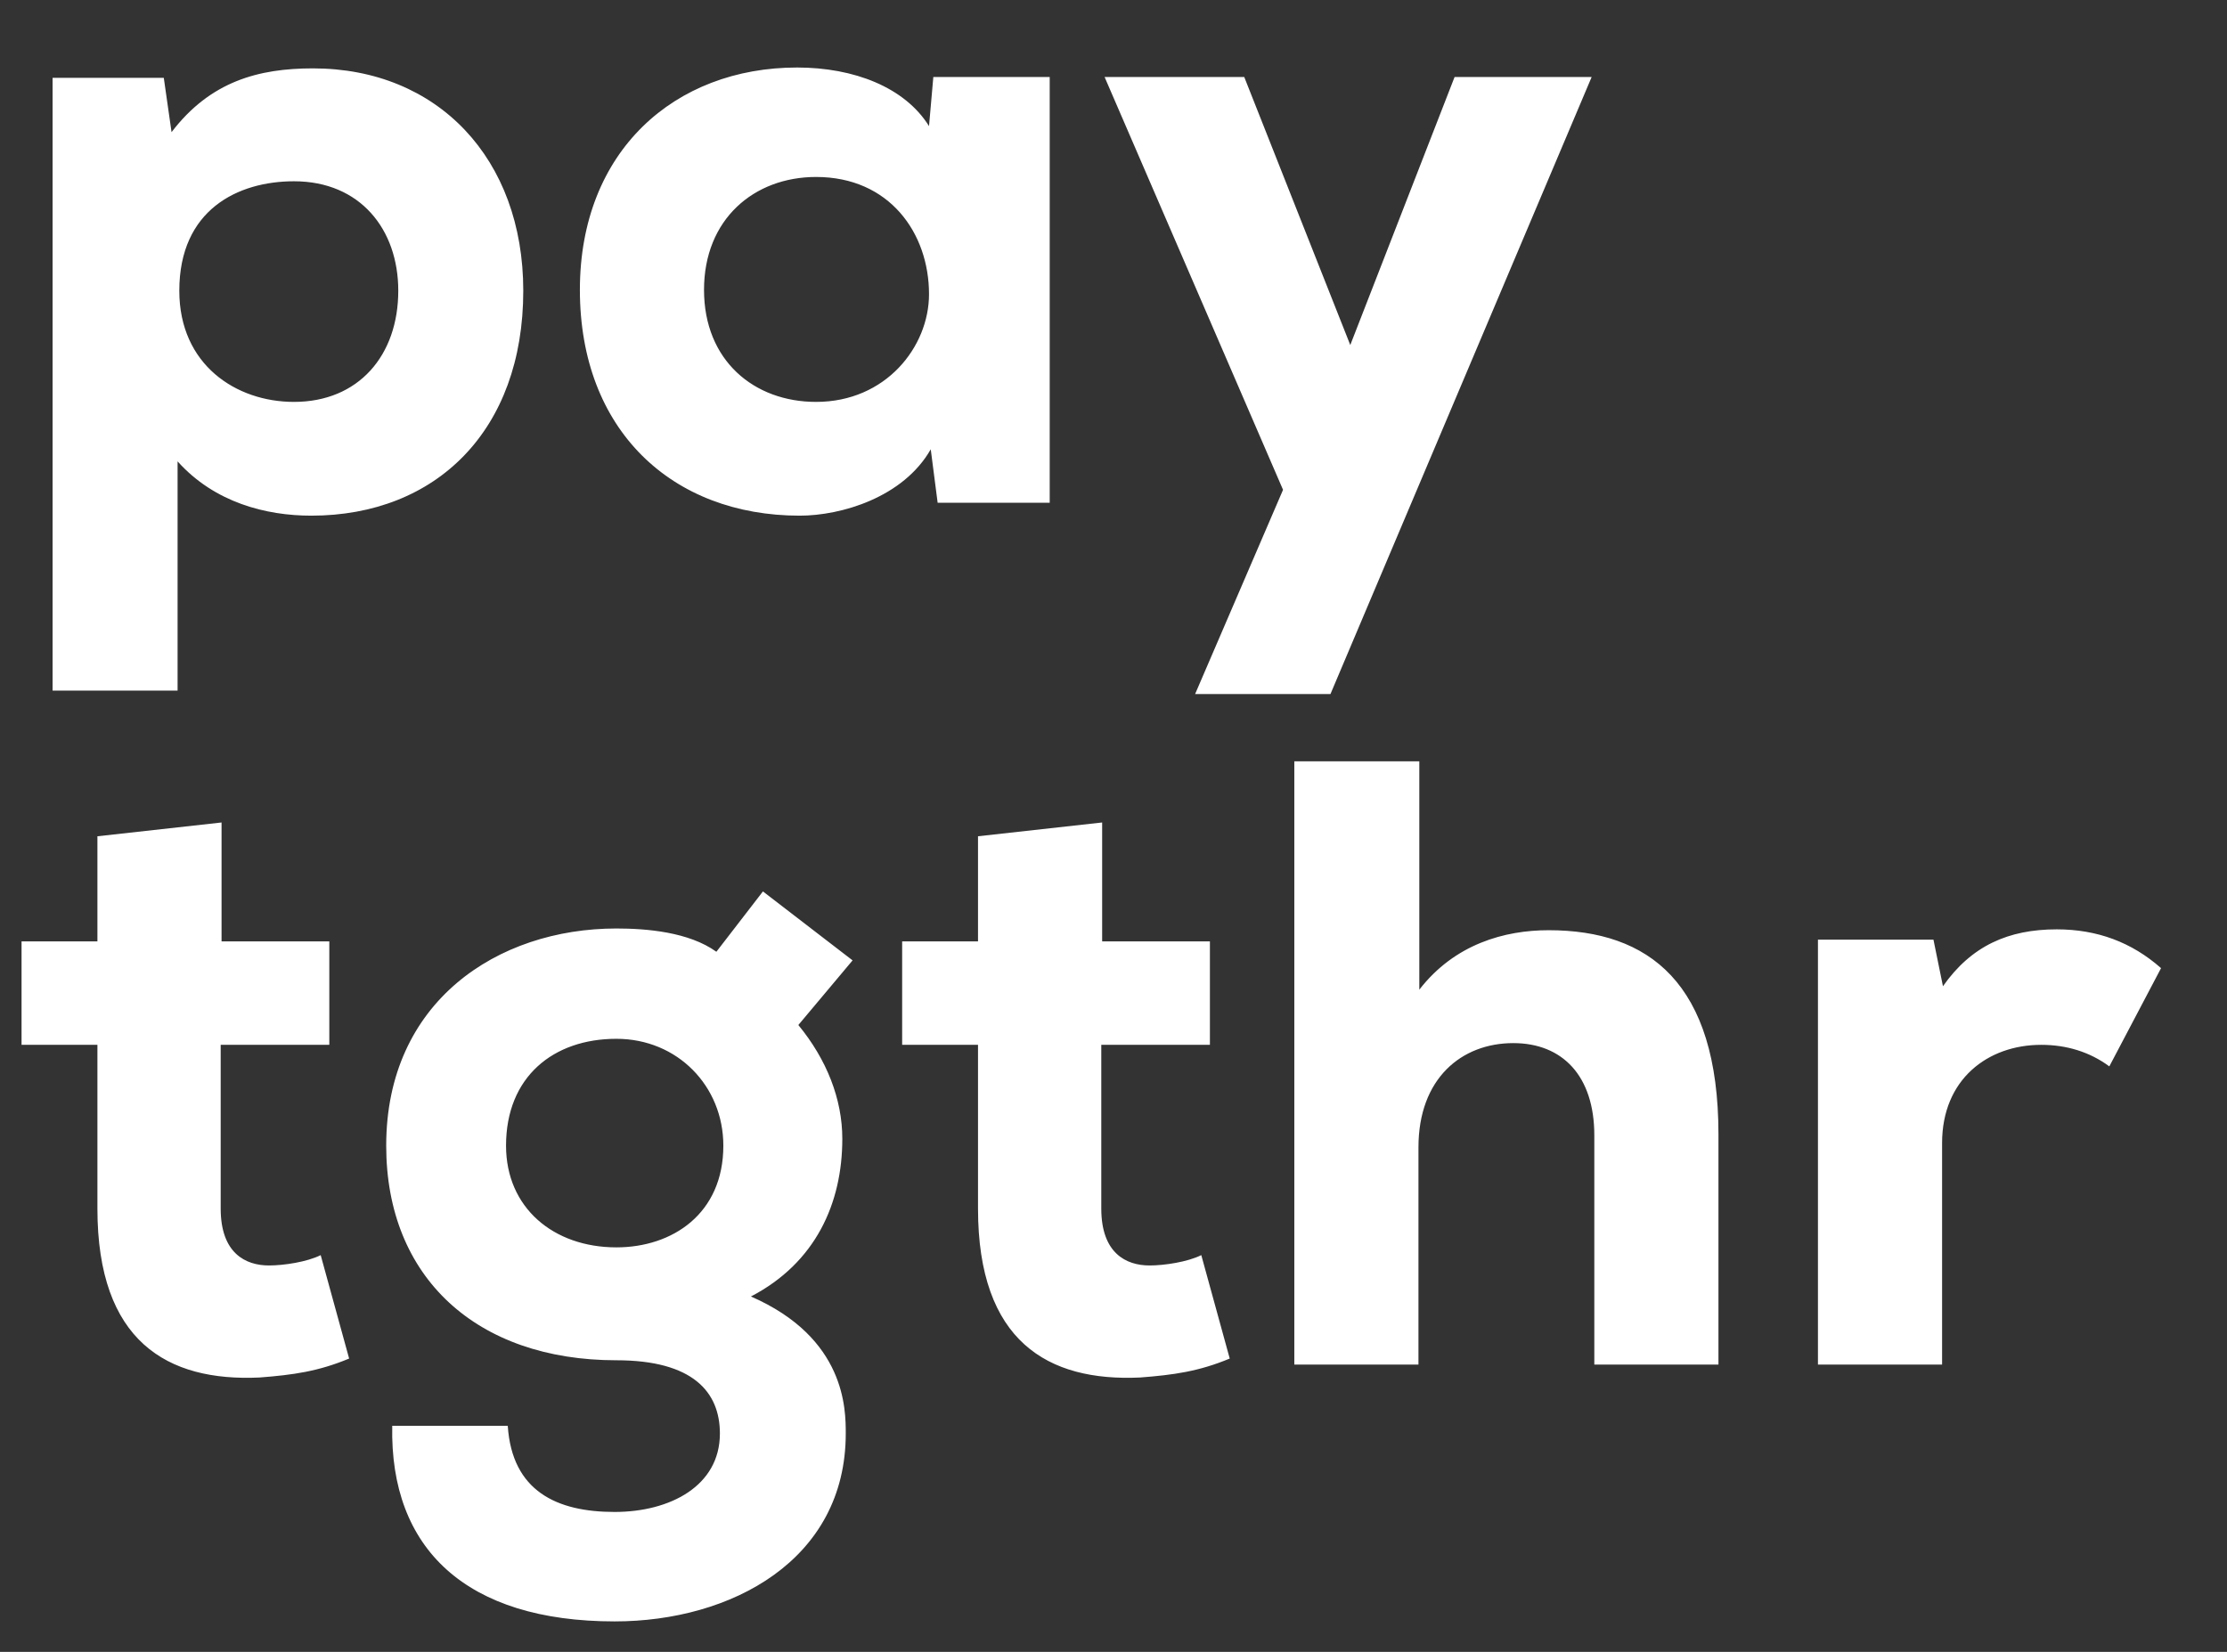 <svg width="31" height="23" viewBox="0 0 31 23" fill="none"
  xmlns="http://www.w3.org/2000/svg">
  <rect x="0" y="0" width="31" height="23" fill="#333333" stroke="none"/>
  <path d="M0.732 9.616H2.472V6.424C2.988 7 3.708 7.18 4.332 7.18C6.072 7.18 7.284 5.992 7.284 4.048C7.284 2.212 6.096 0.952 4.356 0.952C3.6 0.952 2.928 1.132 2.388 1.84L2.28 1.084H0.732V9.616ZM4.092 5.596C3.288 5.596 2.496 5.08 2.496 4.048C2.496 2.92 3.312 2.524 4.092 2.524C5.016 2.524 5.544 3.196 5.544 4.048C5.544 4.948 4.992 5.596 4.092 5.596ZM12.992 1.072L12.932 1.756C12.596 1.216 11.888 0.94 11.096 0.94C9.392 0.94 8.072 2.104 8.072 4.036C8.072 5.992 9.356 7.18 11.132 7.18C11.708 7.18 12.572 6.928 12.956 6.256L13.052 7H14.612V1.072H12.992ZM11.36 2.464C12.38 2.464 12.932 3.244 12.932 4.096C12.932 4.828 12.332 5.596 11.36 5.596C10.496 5.596 9.8 5.02 9.8 4.036C9.8 3.052 10.496 2.464 11.36 2.464ZM22.156 1.072H20.248L18.796 4.804L17.32 1.072H15.376L17.86 6.82L16.636 9.664H18.52L22.156 1.072ZM3.084 11.452L1.356 11.644V13.108H0.3V14.548H1.356V16.828C1.356 18.676 2.328 19.24 3.612 19.18C4.08 19.144 4.428 19.096 4.86 18.916L4.464 17.476C4.272 17.572 3.948 17.62 3.744 17.62C3.42 17.62 3.072 17.452 3.072 16.828V14.548H4.584V13.108H3.084V11.452ZM7.068 19.852H5.46C5.424 21.568 6.492 22.576 8.556 22.576C10.177 22.576 11.773 21.724 11.773 19.96C11.773 19.624 11.773 18.628 10.453 18.052C11.352 17.584 11.725 16.756 11.725 15.856C11.725 15.304 11.508 14.752 11.113 14.272L11.868 13.372L10.62 12.412L9.972 13.252C9.588 12.976 9 12.928 8.58 12.928C6.924 12.928 5.376 13.948 5.376 15.952C5.376 17.788 6.636 18.94 8.58 18.94C9.648 18.94 10.021 19.384 10.021 19.96C10.021 20.692 9.324 21.052 8.556 21.052C7.752 21.052 7.128 20.764 7.068 19.852ZM8.58 14.464C9.432 14.464 10.069 15.124 10.069 15.952C10.069 16.9 9.36 17.368 8.58 17.368C7.704 17.368 7.044 16.816 7.044 15.952C7.044 14.992 7.704 14.464 8.58 14.464ZM15.342 11.452L13.614 11.644V13.108H12.558V14.548H13.614V16.828C13.614 18.676 14.586 19.24 15.87 19.18C16.338 19.144 16.686 19.096 17.118 18.916L16.722 17.476C16.53 17.572 16.206 17.62 16.002 17.62C15.678 17.62 15.33 17.452 15.33 16.828V14.548H16.842V13.108H15.342V11.452ZM19.757 10.6H18.017V19H19.745V15.976C19.745 15.016 20.345 14.524 21.065 14.524C21.749 14.524 22.193 14.98 22.193 15.808V19H23.921V15.796C23.921 13.684 22.949 12.952 21.557 12.952C20.945 12.952 20.249 13.144 19.757 13.78V10.6ZM26.914 13.084H25.306V19H27.034V15.916C27.034 15.028 27.67 14.548 28.414 14.548C28.762 14.548 29.086 14.644 29.362 14.848L30.082 13.48C29.674 13.12 29.194 12.94 28.63 12.94C27.958 12.94 27.442 13.168 27.046 13.732L26.914 13.084Z" fill="#FFFFFF"/>
</svg>
